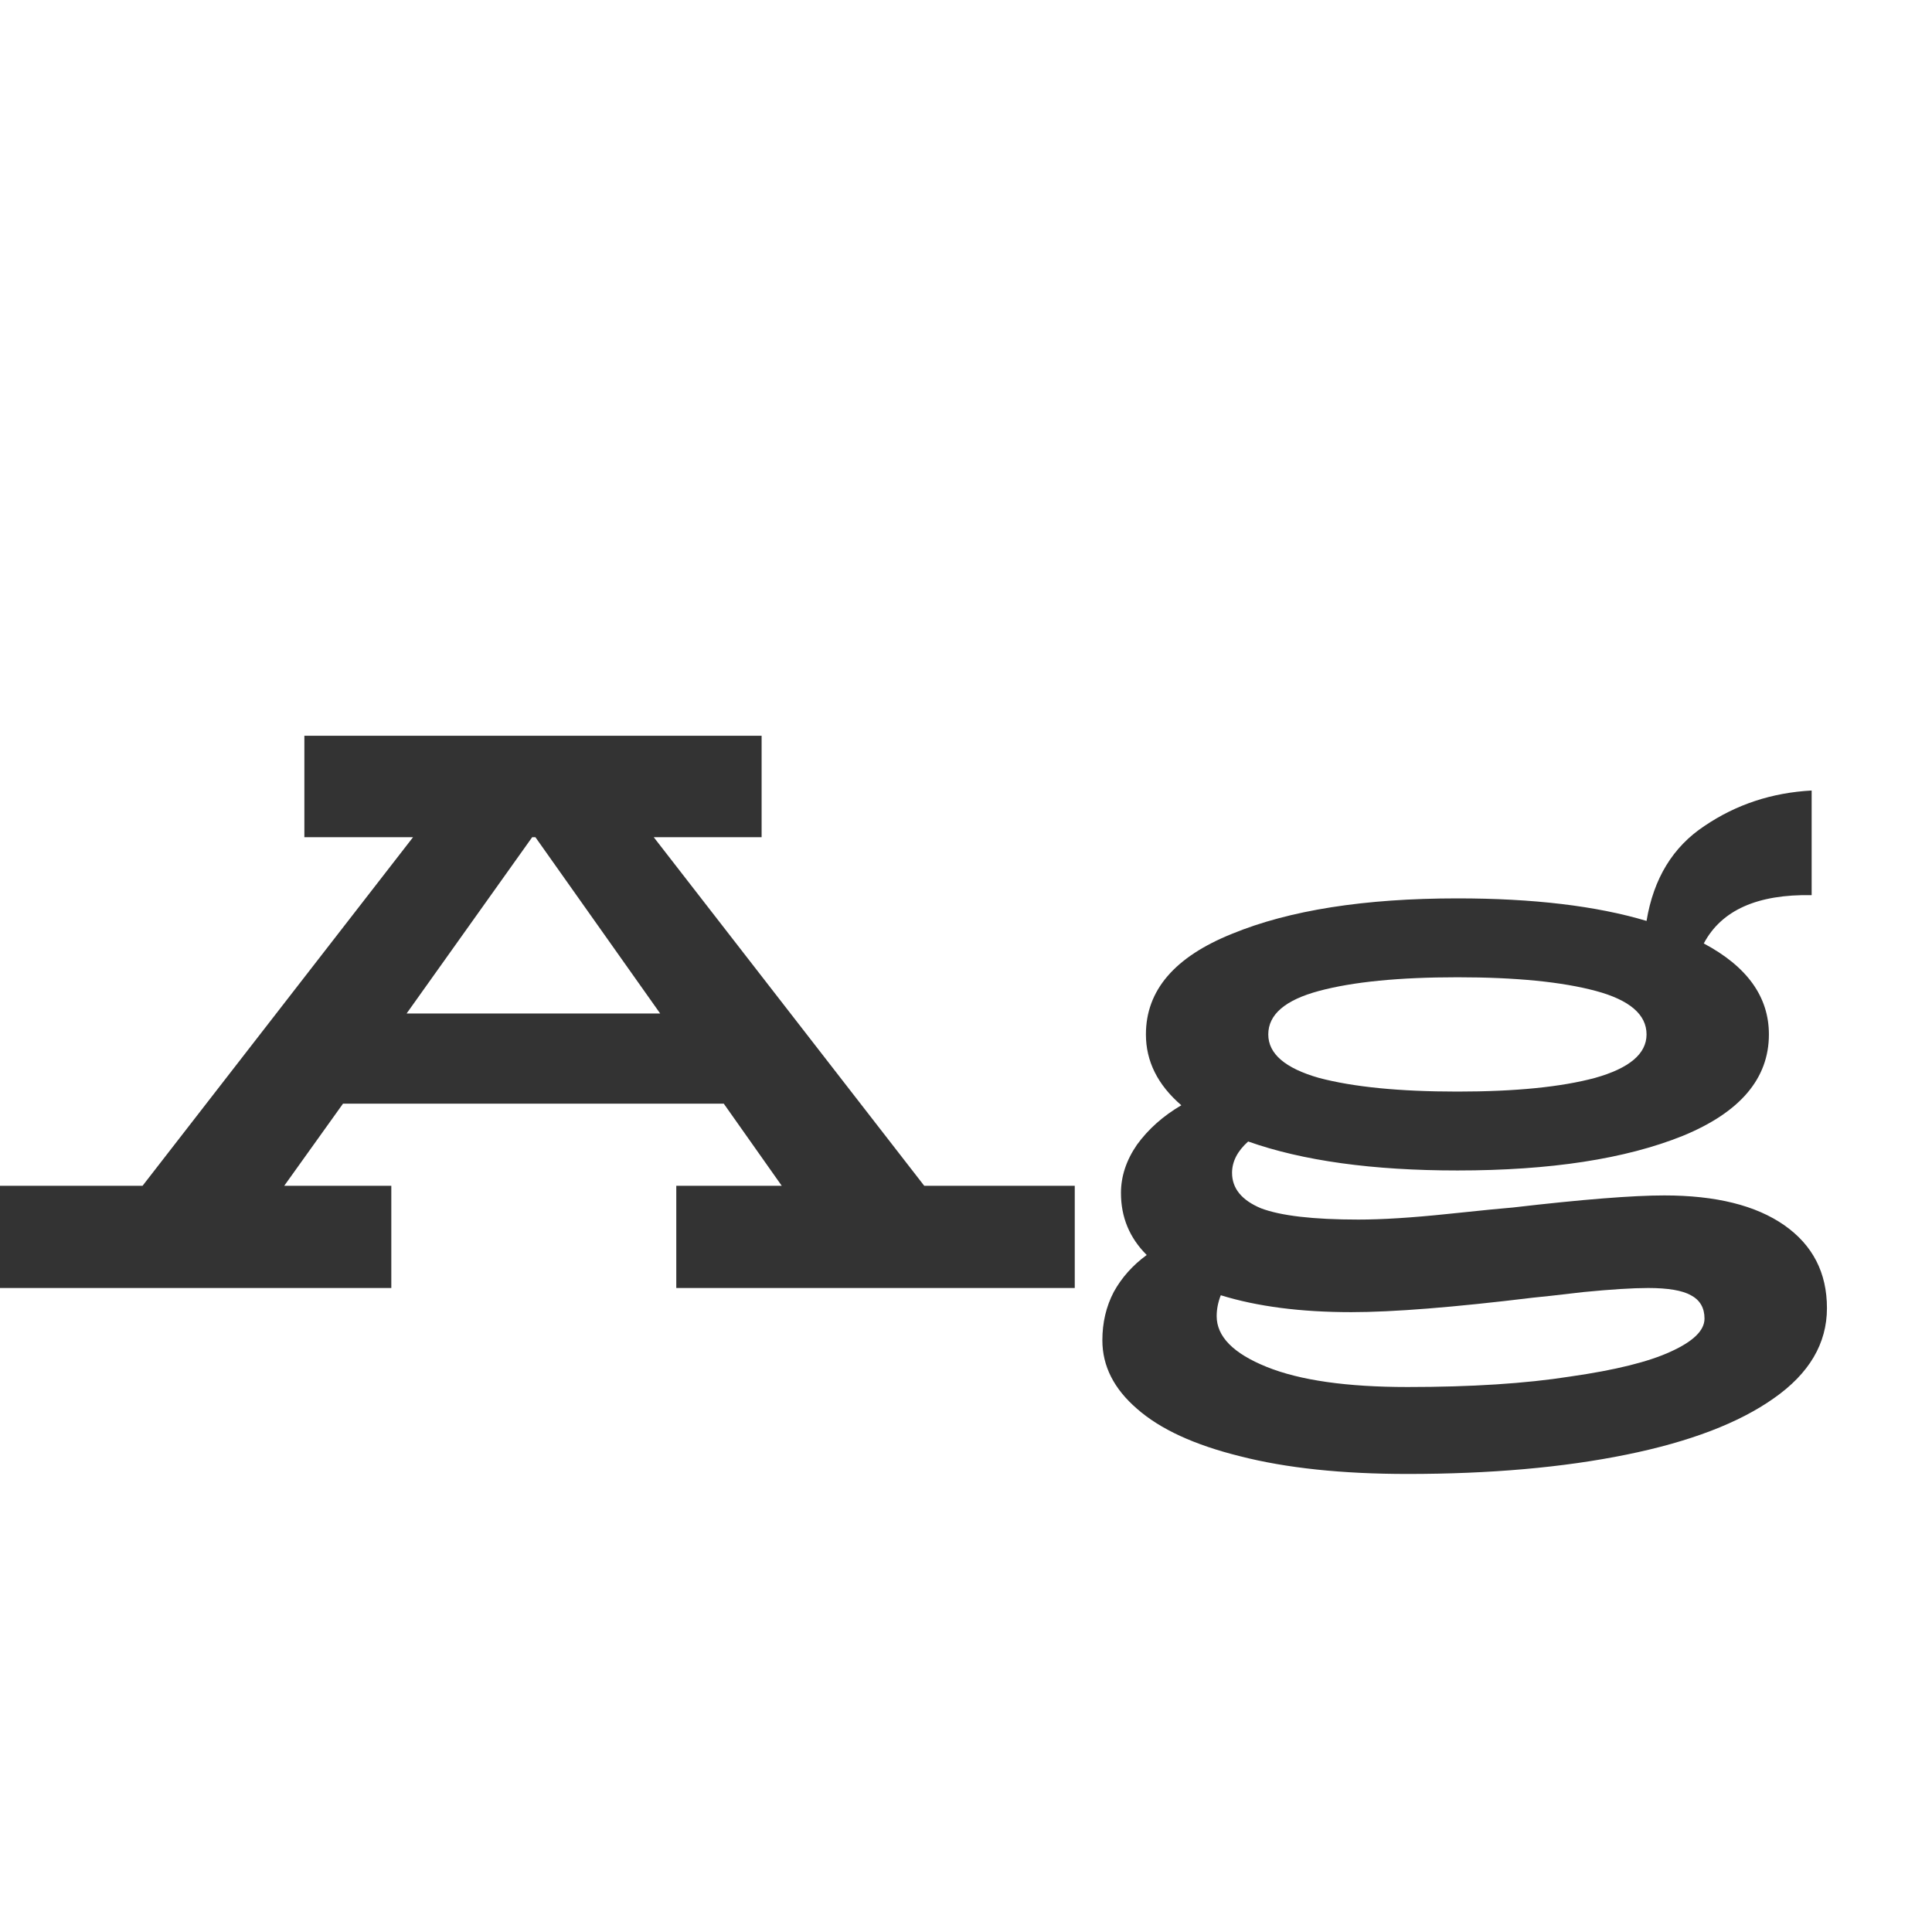<svg width="24" height="24" viewBox="0 0 24 24" fill="none" xmlns="http://www.w3.org/2000/svg">
<g clip-path="url(#clip0_201_1073)">
<path d="M13.351 14.73V16H8.401V14.73H9.711L8.991 13.71H4.261L3.531 14.73H4.861V16H-0.099V14.73H1.771L5.131 10.4H3.781V9.14H9.461V10.4H8.121L11.481 14.73H13.351ZM8.201 12.59L6.651 10.4H6.611L5.051 12.59H8.201ZM20.674 14.85C21.314 14.85 21.811 14.973 22.165 15.22C22.518 15.467 22.695 15.81 22.695 16.25C22.695 16.69 22.474 17.063 22.035 17.37C21.601 17.677 20.991 17.91 20.204 18.07C19.418 18.23 18.511 18.31 17.485 18.31C16.671 18.31 15.978 18.237 15.405 18.09C14.838 17.95 14.411 17.753 14.124 17.5C13.838 17.253 13.694 16.97 13.694 16.65C13.694 16.43 13.741 16.23 13.835 16.05C13.934 15.87 14.071 15.717 14.245 15.59C14.031 15.377 13.925 15.12 13.925 14.82C13.925 14.613 13.991 14.413 14.124 14.22C14.264 14.027 14.448 13.863 14.675 13.73C14.381 13.477 14.235 13.183 14.235 12.85C14.235 12.303 14.591 11.887 15.305 11.6C16.018 11.307 16.951 11.16 18.105 11.16C19.044 11.16 19.828 11.253 20.454 11.44C20.541 10.913 20.781 10.52 21.174 10.26C21.568 9.993 22.011 9.847 22.505 9.82V11.12C21.831 11.107 21.384 11.307 21.165 11.72C21.704 12.007 21.974 12.383 21.974 12.85C21.974 13.397 21.618 13.817 20.904 14.11C20.191 14.397 19.258 14.54 18.105 14.54C17.051 14.54 16.184 14.42 15.505 14.18C15.371 14.3 15.305 14.43 15.305 14.57C15.305 14.763 15.425 14.91 15.665 15.01C15.911 15.103 16.314 15.15 16.875 15.15C17.168 15.15 17.538 15.127 17.985 15.08C18.431 15.033 18.701 15.007 18.794 15C19.654 14.9 20.281 14.85 20.674 14.85ZM18.105 12.14C17.378 12.14 16.805 12.197 16.384 12.31C15.964 12.423 15.755 12.603 15.755 12.85C15.755 13.09 15.964 13.27 16.384 13.39C16.811 13.503 17.384 13.56 18.105 13.56C18.825 13.56 19.395 13.503 19.814 13.39C20.241 13.27 20.454 13.09 20.454 12.85C20.454 12.603 20.244 12.423 19.825 12.31C19.404 12.197 18.831 12.14 18.105 12.14ZM17.485 17.23C18.278 17.23 18.951 17.187 19.505 17.1C20.064 17.02 20.481 16.917 20.755 16.79C21.035 16.663 21.174 16.527 21.174 16.38C21.174 16.247 21.118 16.15 21.005 16.09C20.898 16.03 20.721 16 20.474 16C20.281 16 20.015 16.017 19.674 16.05C19.334 16.09 19.125 16.113 19.044 16.12C18.058 16.24 17.305 16.3 16.785 16.3C16.158 16.3 15.618 16.23 15.165 16.09C15.131 16.177 15.114 16.263 15.114 16.35C15.114 16.603 15.321 16.813 15.735 16.98C16.148 17.147 16.731 17.23 17.485 17.23Z" fill="#333333"/>
</g>
<defs>
<clipPath id="clip0_201_1073">
<rect width="24" height="24" fill="white"/>
</clipPath>
</defs>
</svg>
